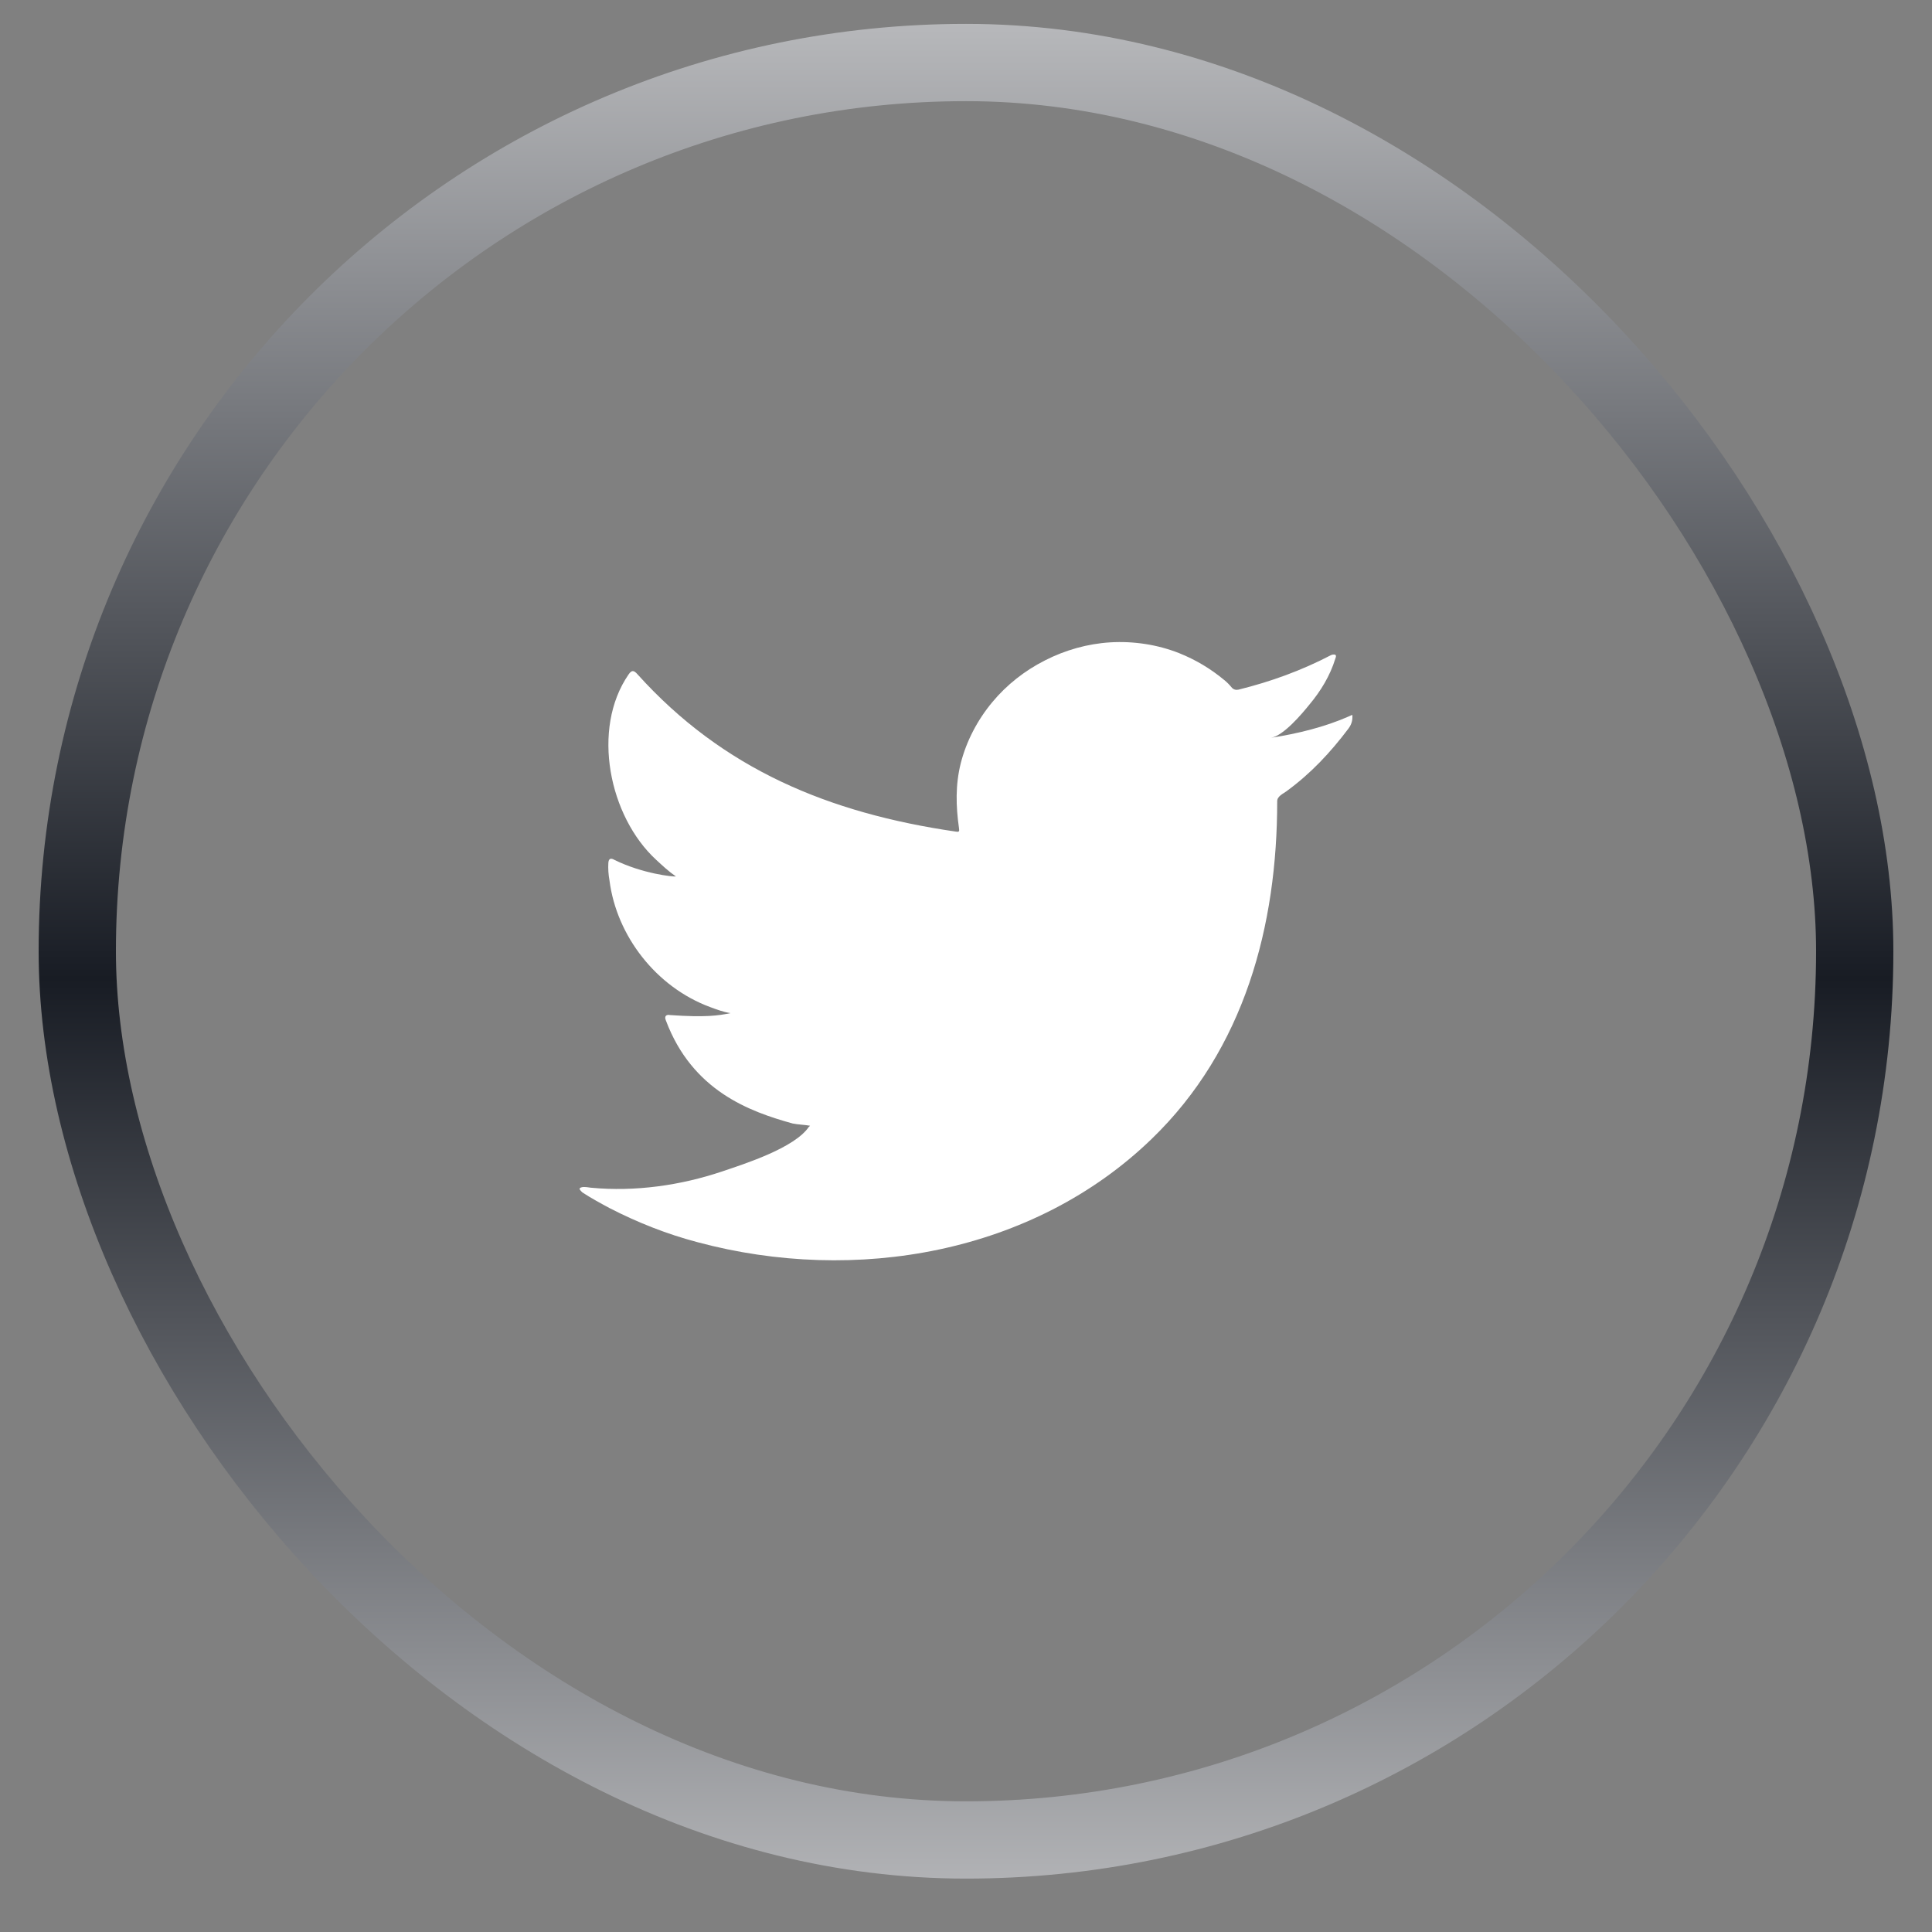 <svg width="25" height="25" viewBox="0 0 25 25" fill="none" xmlns="http://www.w3.org/2000/svg">
<rect x="0" y="0" width="25" height="25" fill="#808080" stroke="none"/>
<g id="twitter">
<path id="Vector" d="M17.459 9.268C17.142 9.408 16.789 9.494 16.446 9.547C16.608 9.522 16.848 9.236 16.943 9.118C17.091 8.942 17.212 8.742 17.279 8.523C17.286 8.505 17.294 8.484 17.279 8.473C17.257 8.466 17.242 8.47 17.224 8.477C16.84 8.677 16.446 8.82 16.026 8.924C15.992 8.931 15.967 8.924 15.944 8.903C15.911 8.863 15.878 8.828 15.841 8.799C15.664 8.652 15.473 8.538 15.259 8.452C14.979 8.341 14.669 8.294 14.367 8.312C14.072 8.33 13.784 8.412 13.523 8.545C13.261 8.677 13.025 8.863 12.841 9.085C12.649 9.315 12.505 9.59 12.432 9.877C12.362 10.156 12.369 10.432 12.409 10.714C12.417 10.761 12.409 10.768 12.369 10.761C10.721 10.521 9.354 9.952 8.248 8.724C8.2 8.67 8.174 8.67 8.134 8.727C7.647 9.433 7.883 10.568 8.491 11.126C8.572 11.201 8.653 11.277 8.746 11.341C8.712 11.348 8.311 11.305 7.949 11.126C7.901 11.098 7.876 11.112 7.872 11.166C7.868 11.241 7.872 11.312 7.887 11.395C7.979 12.111 8.491 12.773 9.188 13.031C9.273 13.063 9.361 13.095 9.453 13.11C9.295 13.142 9.129 13.167 8.672 13.135C8.617 13.124 8.594 13.153 8.617 13.206C8.959 14.116 9.7 14.384 10.257 14.538C10.331 14.553 10.404 14.553 10.482 14.567C10.478 14.574 10.474 14.574 10.467 14.581C10.283 14.853 9.645 15.057 9.346 15.158C8.805 15.34 8.218 15.423 7.647 15.369C7.555 15.355 7.536 15.358 7.511 15.369C7.485 15.383 7.511 15.405 7.536 15.43C7.651 15.505 7.769 15.569 7.89 15.634C8.252 15.82 8.631 15.97 9.026 16.074C11.068 16.622 13.368 16.221 14.901 14.739C16.107 13.575 16.527 11.975 16.527 10.367C16.527 10.303 16.604 10.271 16.648 10.238C16.962 10.009 17.216 9.737 17.448 9.429C17.5 9.361 17.5 9.3 17.5 9.275V9.268C17.5 9.243 17.5 9.25 17.459 9.268Z" fill="white"/>
<rect x="1" y="0.809" width="23" height="23" rx="11.5" stroke="url(#paint0_linear_73_593)"/>
</g>
<defs>
<linearGradient id="paint0_linear_73_593" x1="12.5" y1="28.893" x2="12.5" y2="-3.891" gradientUnits="userSpaceOnUse">
<stop stop-color="#EDEDEE"/>
<stop offset="0.495" stop-color="#181C24"/>
<stop offset="1" stop-color="#EDEDEE"/>
</linearGradient>
</defs>
</svg>
